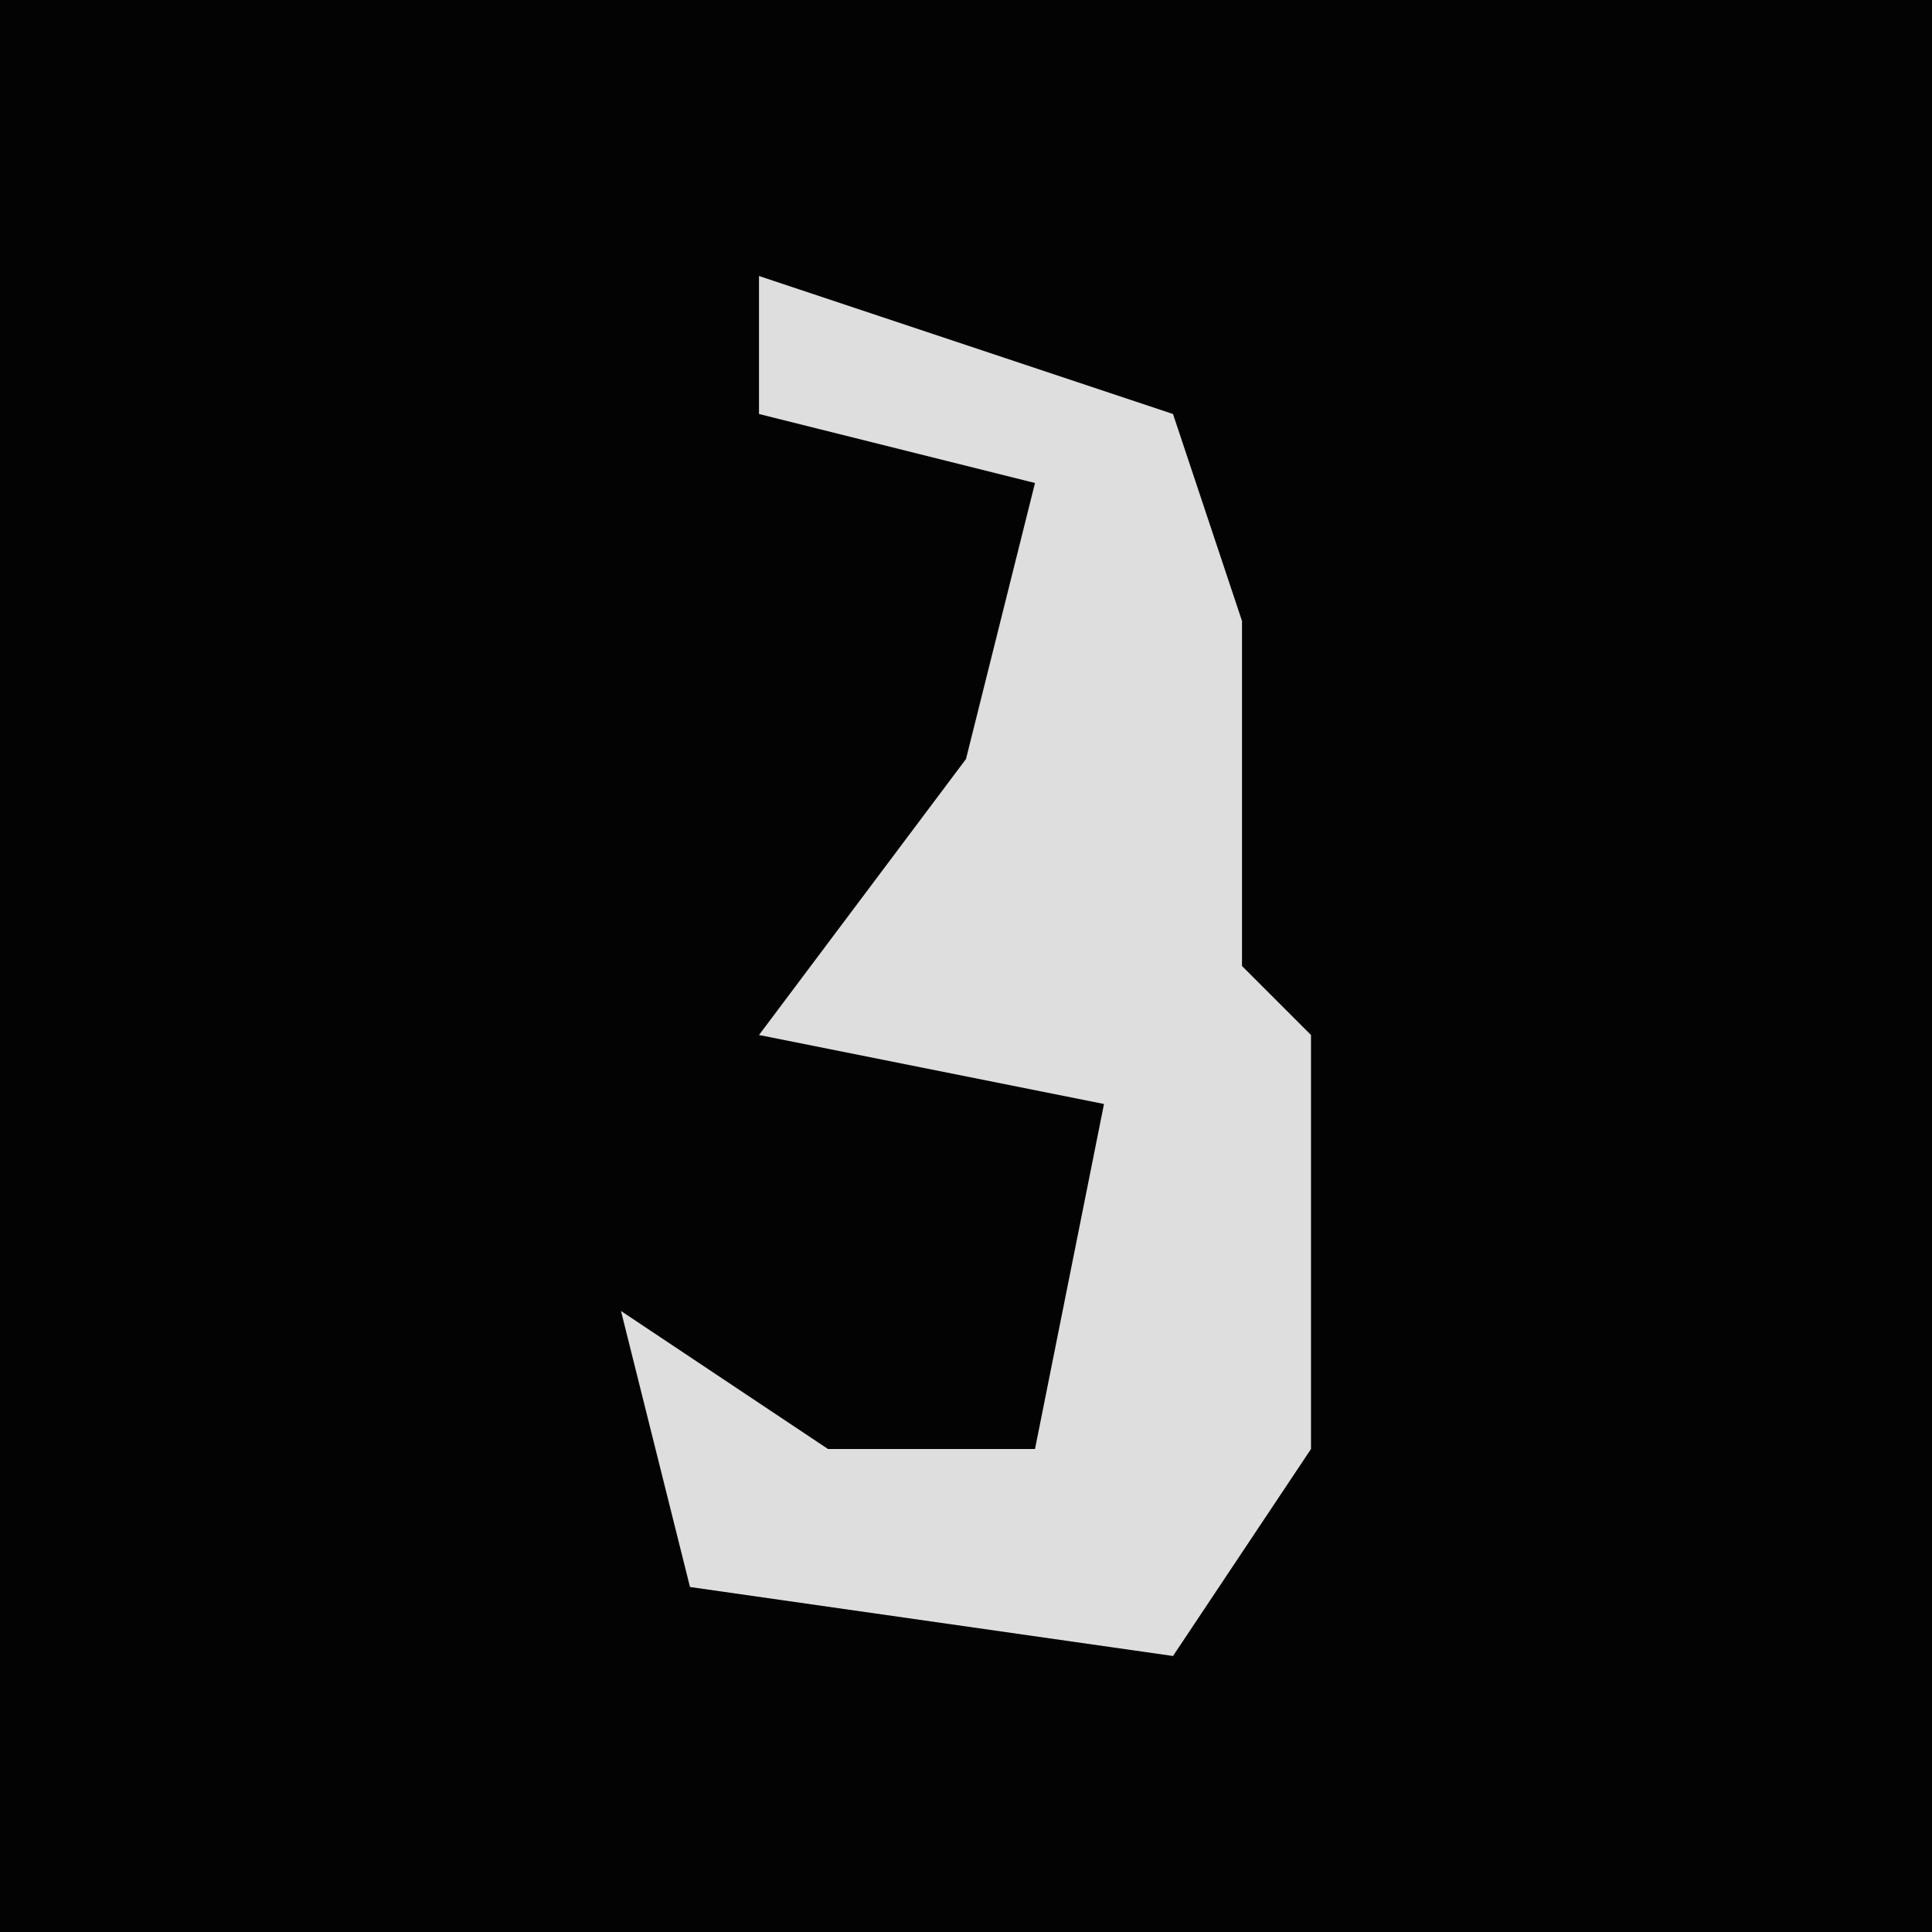 <?xml version="1.0" encoding="UTF-8"?>
<svg version="1.1" xmlns="http://www.w3.org/2000/svg" width="28" height="28">
<path d="M0,0 L28,0 L28,28 L0,28 Z " fill="#030303" transform="translate(0,0)"/>
<path d="M0,0 L6,2 L7,5 L7,10 L8,11 L8,17 L6,20 L-1,19 L-2,15 L1,17 L4,17 L5,12 L0,11 L3,7 L4,3 L0,2 Z " fill="#DEDEDE" transform="translate(11,4)"/>
</svg>
